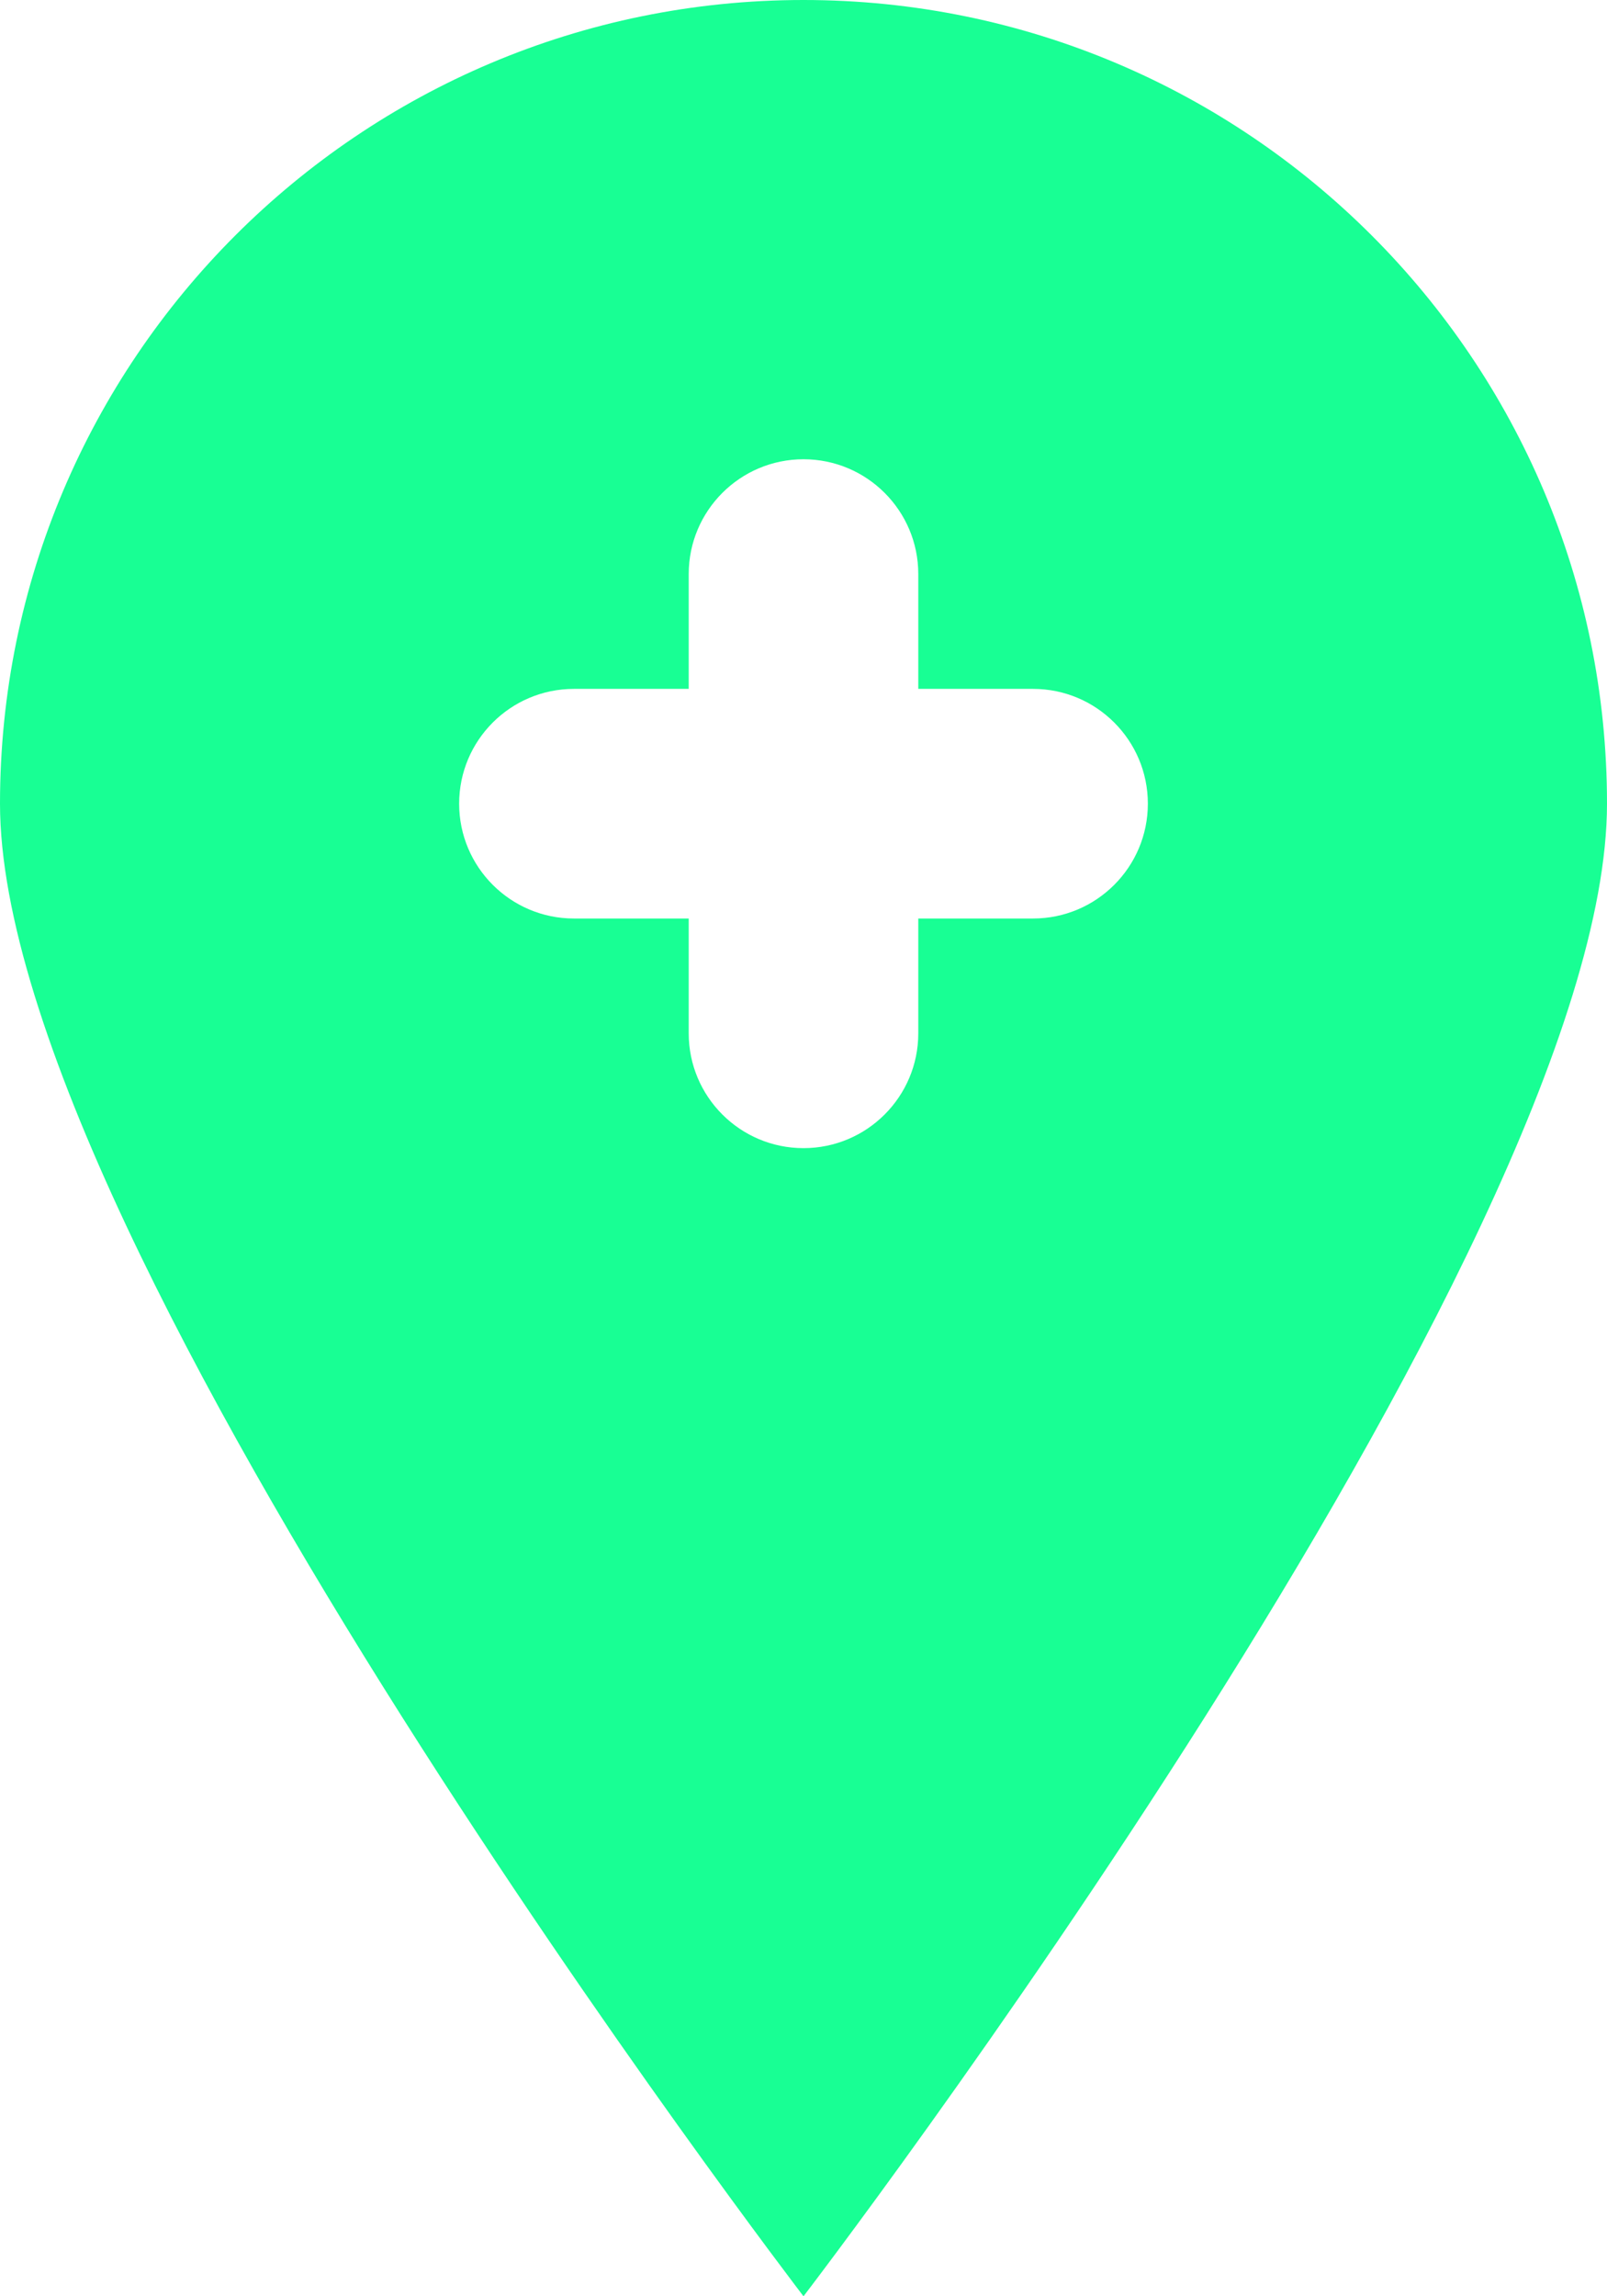<?xml version="1.0" encoding="UTF-8" standalone="no"?>
<svg width="14px" height="20px" viewBox="0 0 14 20" version="1.1" xmlns="http://www.w3.org/2000/svg" xmlns:xlink="http://www.w3.org/1999/xlink">
    <!-- Generator: Sketch 3.8.1 (29687) - http://www.bohemiancoding.com/sketch -->
    <title>pin_fill_sharp_plus [#637]</title>
    <desc>Created with Sketch.</desc>
    <defs></defs>
    <g id="Page-1" stroke="none" stroke-width="1" fill="none" fill-rule="evenodd">
        <g id="Dribbble-Dark-Preview" transform="translate(-103, -5399)" fill="#18FF94">
            <g id="icons" transform="translate(56, 160)">
                <path d="M56,5247 L55,5247 L55,5248 C55,5248.552 54.552,5249 54,5249 C53.448,5249 53,5248.552 53,5248 L53,5247 L52,5247 C51.448,5247 51,5246.552 51,5246 C51,5245.448 51.448,5245 52,5245 L53,5245 L53,5244 C53,5243.448 53.448,5243 54,5243 C54.552,5243 55,5243.448 55,5244 L55,5245 L56,5245 C56.552,5245 57,5245.448 57,5246 C57,5246.552 56.552,5247 56,5247 M54,5239 C50.134,5239 47,5242.134 47,5246 C47,5249.866 54,5259 54,5259 C54,5259 61,5249.866 61,5246 C61,5242.134 57.866,5239 54,5239" id="pin_fill_sharp_plus-[#637]"></path>
            </g>
        </g>
    </g>
</svg>